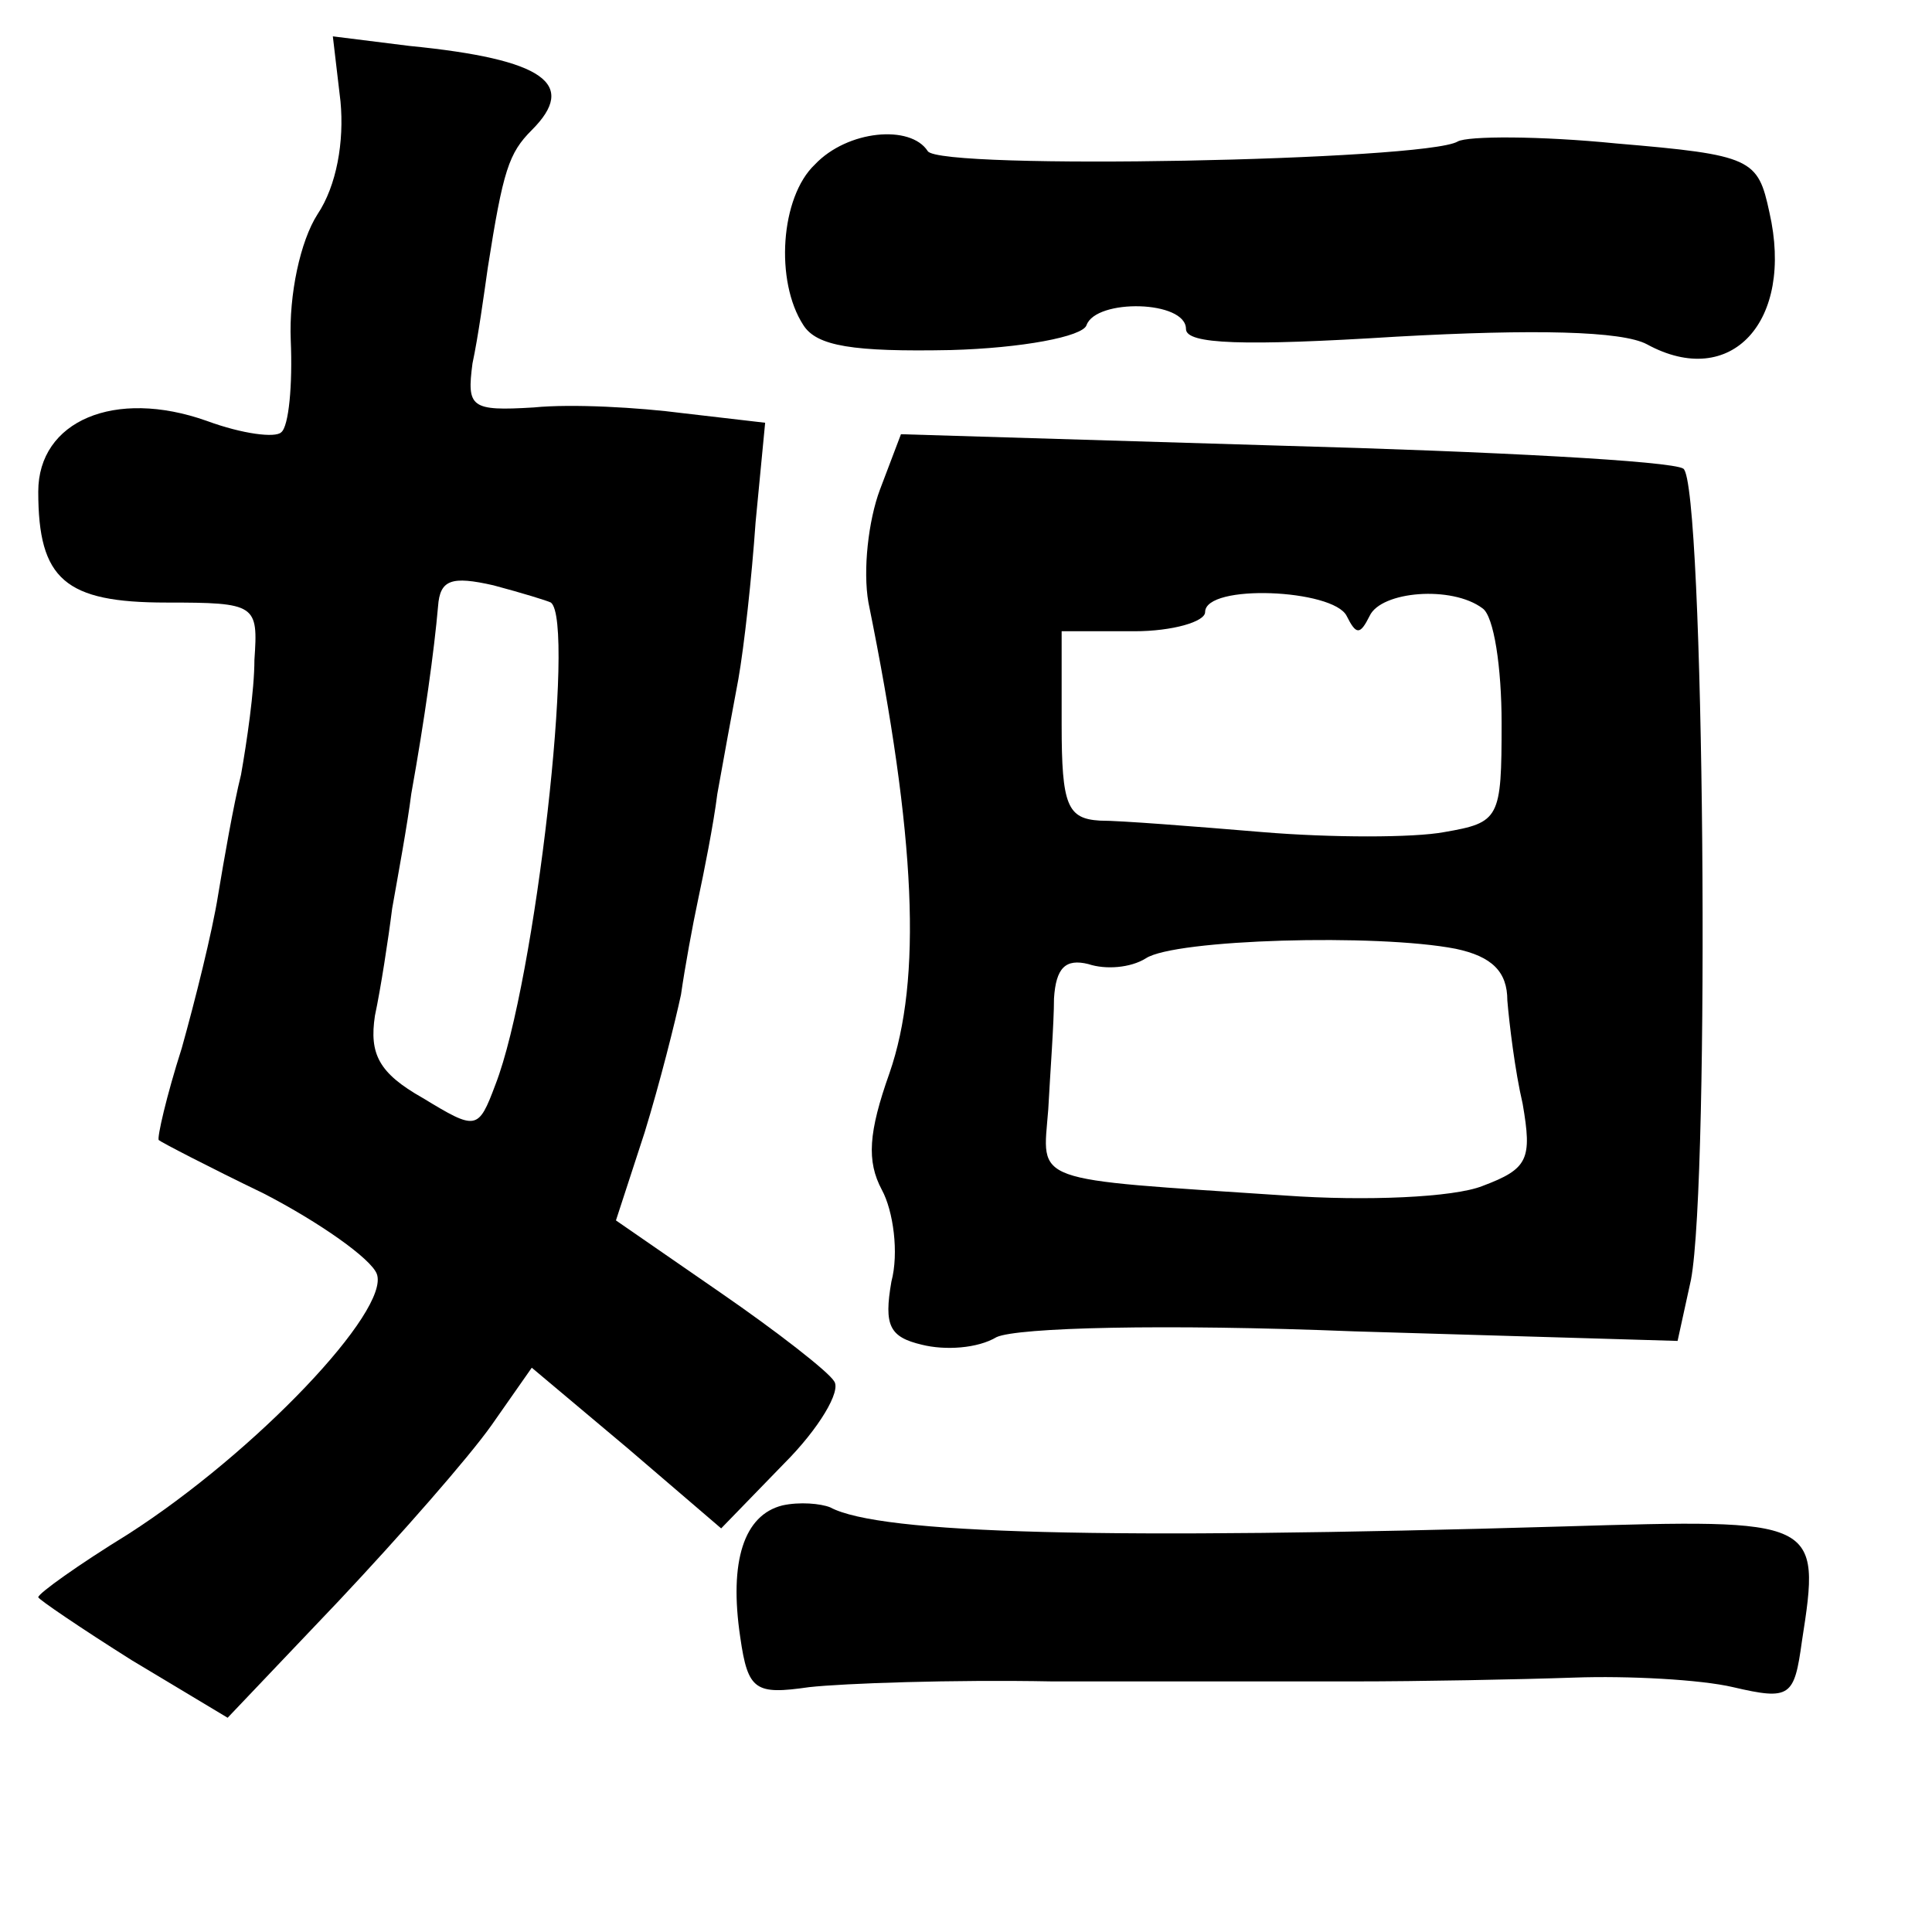 <?xml version="1.0" standalone="no"?>
<!DOCTYPE svg PUBLIC "-//W3C//DTD SVG 20010904//EN"
 "http://www.w3.org/TR/2001/REC-SVG-20010904/DTD/svg10.dtd">
<svg version="1.0" xmlns="http://www.w3.org/2000/svg"
 width="101pt" height="101pt" viewBox="0 0 101 101"
 preserveAspectRatio="xMidYMid meet">
<g transform="translate(0,101) scale(0.1,-0.1)"
fill="#000000" stroke="none">
<path d="M178 957 c2 -21 -2 -44 -12 -59 -9 -14 -15 -42 -14 -66 1 -23 -1 -45
-5 -48 -3 -3 -20 -1 -39 6 -48 17 -88 0 -88 -37 0 -46 14 -58 67 -58 47 0 48
-1 46 -30 0 -16 -4 -43 -7 -60 -4 -16 -9 -45 -12 -63 -3 -19 -12 -55 -19 -80
-8 -25 -13 -47 -12 -48 1 -1 26 -14 55 -28 29 -15 56 -34 59 -42 7 -19 -63
-93 -130 -136 -26 -16 -47 -31 -47 -33 0 -1 22 -16 49 -33 l50 -30 58 61 c32
34 68 75 80 92 l21 30 50 -42 49 -42 33 34 c18 18 30 38 26 43 -3 5 -30 26
-59 46 l-55 38 15 46 c8 26 16 58 19 72 2 14 6 36 9 50 3 14 8 39 10 55 3 17
8 44 11 60 3 17 7 53 9 82 l5 52 -43 5 c-23 3 -58 5 -78 3 -33 -2 -35 0 -32
23 3 14 6 36 8 50 8 51 11 60 23 72 24 24 7 37 -64 44 l-40 5 4 -34z m110
-262 c13 -10 -8 -198 -29 -252 -9 -24 -10 -24 -38 -7 -23 13 -28 23 -25 43 3
14 7 40 9 56 3 17 8 44 10 60 7 39 12 75 14 98 1 14 7 16 29 11 15 -4 28 -8
30 -9z"/>
<path d="M426 924 c-18 -17 -21 -61 -6 -84 7 -11 26 -14 77 -13 37 1 69 7 71
13 5 14 52 13 52 -2 0 -8 30 -9 110 -4 72 4 118 3 131 -4 44 -24 77 12 64 69
-6 28 -9 30 -80 36 -40 4 -78 4 -83 1 -17 -10 -271 -15 -277 -5 -9 14 -42 11
-59 -7z"/>
<path d="M460 754 c-6 -16 -9 -42 -6 -59 25 -123 28 -197 11 -246 -11 -31 -12
-46 -4 -61 6 -11 9 -33 5 -48 -4 -23 -1 -29 16 -33 12 -3 29 -2 39 4 11 5 87
7 187 3 l169 -5 7 32 c10 53 7 417 -4 424 -6 4 -100 9 -210 12 l-199 6 -11
-29z m244 -66 c5 -10 7 -10 12 0 6 13 43 16 59 4 6 -4 10 -31 10 -60 0 -50 -1
-52 -30 -57 -16 -3 -59 -3 -95 0 -36 3 -74 6 -85 6 -17 1 -20 8 -20 50 l0 49
38 0 c20 0 37 5 37 10 0 15 67 12 74 -2z m57 -174 c19 -4 27 -12 27 -27 1 -12
4 -37 8 -54 5 -29 3 -34 -21 -43 -15 -6 -61 -8 -103 -5 -135 9 -127 6 -124 45
1 19 3 45 3 58 1 16 6 21 18 18 9 -3 22 -2 30 3 15 10 121 13 162 5z"/>
<path d="M409 223 c-20 -5 -28 -29 -22 -69 4 -28 8 -30 36 -26 18 2 75 4 127
3 52 0 123 0 158 0 34 0 86 1 115 2 28 1 66 -1 83 -5 30 -7 32 -5 36 24 10 64
9 64 -125 60 -239 -7 -357 -4 -383 10 -5 2 -16 3 -25 1z"/>
</g>
</svg>
